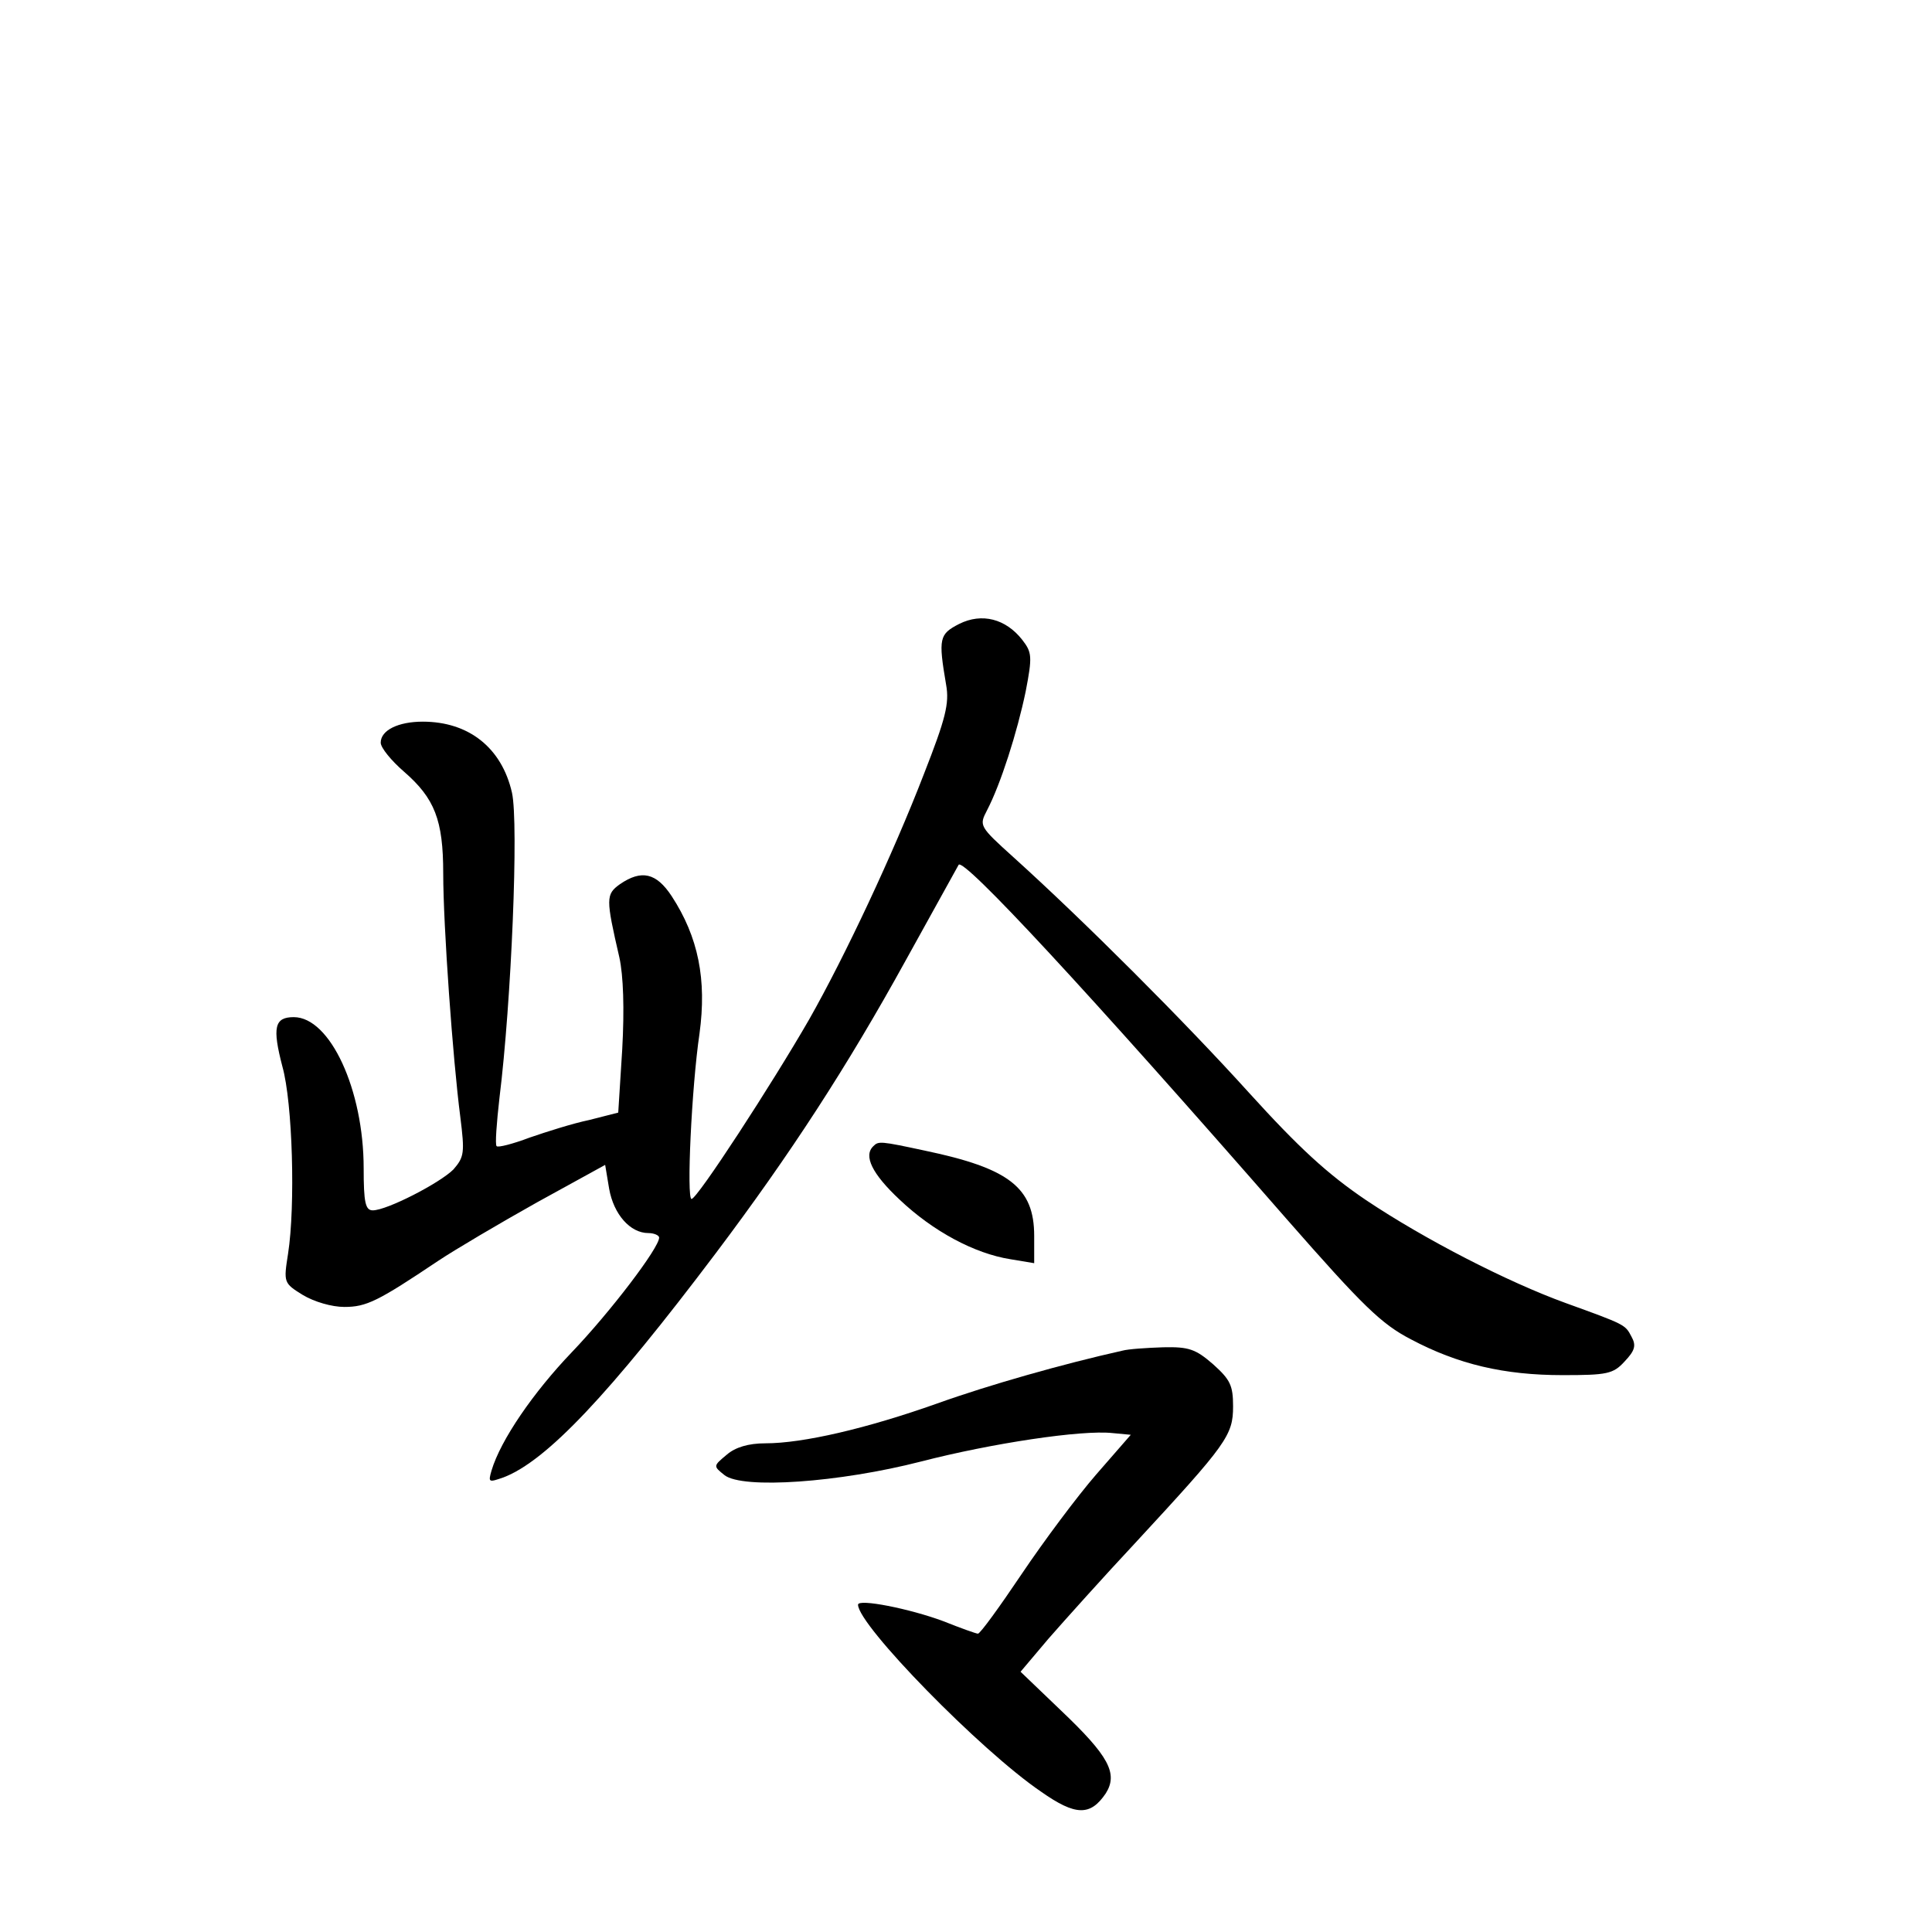 <?xml version="1.0" standalone="no"?>
<!DOCTYPE svg PUBLIC "-//W3C//DTD SVG 20010904//EN"
 "http://www.w3.org/TR/2001/REC-SVG-20010904/DTD/svg10.dtd">
<svg version="1.0" xmlns="http://www.w3.org/2000/svg"
 width="340pt" height="340pt" viewBox="0 0 340 340"
 preserveAspectRatio="xMidYMid meet">
<g transform="translate(0,340) scale(0.1,-0.1)"
fill="#000000" stroke="none">
<path d="M1688 2302 c-35 -18 -37 -25 -23 -107 6 -33 -1 -60 -39 -157 -54
-140 -139 -321 -202 -432 -65 -113 -197 -316 -207 -316 -9 0 0 196 14 291 13
95 -2 170 -49 242 -27 41 -53 47 -91 21 -25 -18 -25 -25 -1 -129 7 -32 9 -90
5 -162 l-7 -111 -51 -13 c-29 -6 -76 -21 -105 -31 -29 -11 -56 -18 -58 -15 -3
2 0 41 5 85 21 169 34 483 22 537 -18 79 -76 125 -157 125 -43 0 -74 -15 -74
-37 0 -9 19 -32 41 -51 54 -47 69 -85 69 -179 0 -92 17 -328 30 -428 8 -64 7
-71 -12 -93 -24 -24 -117 -72 -142 -72 -13 0 -16 14 -16 74 0 138 -59 266
-123 266 -34 0 -38 -18 -20 -87 18 -64 23 -245 10 -329 -8 -51 -8 -52 26 -73
20 -12 51 -21 73 -21 39 0 59 10 165 81 30 20 108 66 174 103 l120 66 7 -42
c8 -45 37 -78 69 -78 10 0 19 -4 19 -8 0 -18 -86 -131 -154 -202 -67 -70 -125
-154 -141 -208 -6 -21 -5 -21 21 -12 76 29 187 147 374 395 131 174 231 328
334 515 47 85 89 161 93 168 8 14 226 -221 577 -623 135 -154 167 -185 219
-212 83 -44 164 -63 267 -63 78 0 89 2 109 24 18 19 21 28 12 44 -11 21 -11
21 -116 59 -102 37 -248 112 -351 181 -68 46 -118 92 -206 189 -113 125 -290
302 -414 414 -61 55 -61 56 -47 83 24 46 53 137 68 209 12 62 11 69 -6 91 -29
37 -71 48 -111 28z"/>
<path d="M1537 1383 c-18 -17 -2 -49 46 -94 59 -56 132 -95 195 -105 l42 -7 0
48 c0 85 -44 119 -192 150 -79 17 -82 17 -91 8z"/>
<path d="M1975 1023 c-103 -23 -234 -60 -326 -93 -124 -44 -236 -70 -302 -70
-30 0 -53 -7 -68 -20 -24 -20 -24 -20 -4 -36 32 -25 202 -13 346 24 124 32
283 56 337 50 l32 -3 -61 -70 c-33 -38 -92 -117 -131 -175 -39 -58 -73 -105
-77 -105 -3 0 -31 10 -61 22 -59 22 -150 40 -150 29 0 -36 216 -257 322 -329
61 -43 87 -43 114 -3 22 35 5 66 -78 145 l-72 69 49 58 c28 32 97 109 155 171
159 172 170 187 170 238 0 37 -5 47 -35 74 -31 27 -43 31 -88 30 -29 -1 -61
-3 -72 -6z"/>
</g>
</svg>
